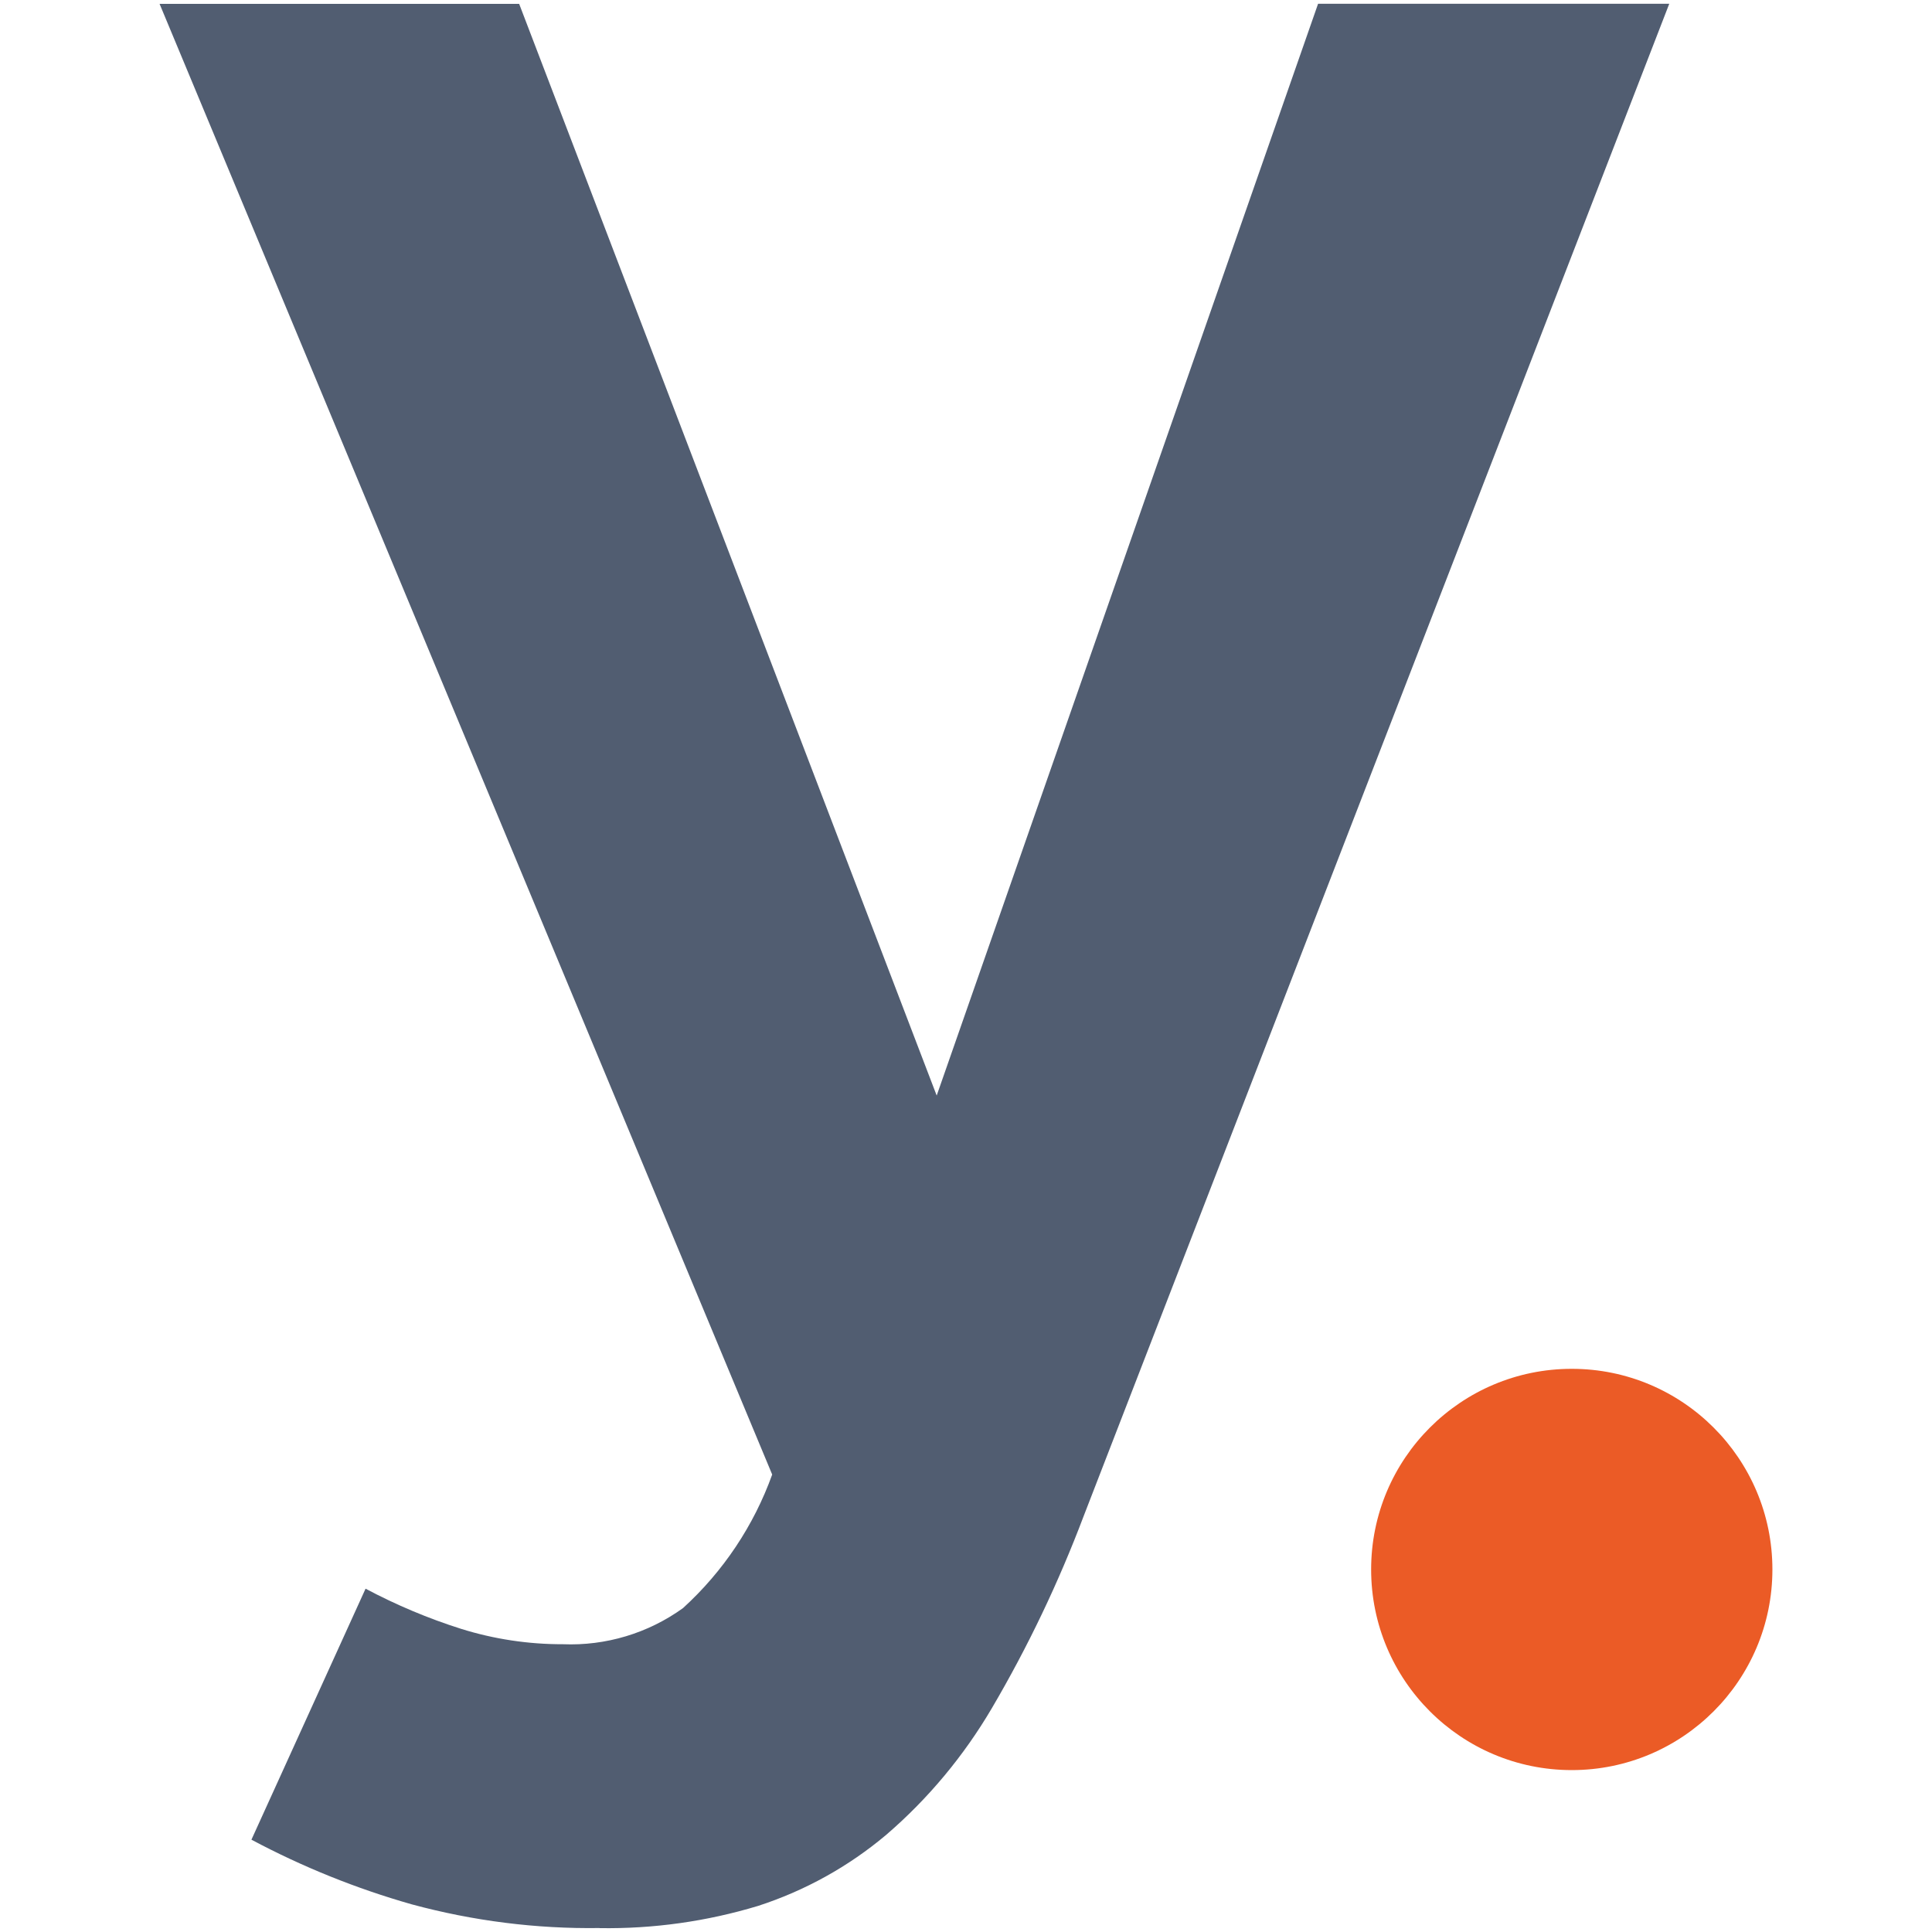 <?xml version="1.0" encoding="UTF-8" standalone="no"?><!DOCTYPE svg PUBLIC "-//W3C//DTD SVG 1.1//EN" "http://www.w3.org/Graphics/SVG/1.1/DTD/svg11.dtd"><svg width="100%" height="100%" viewBox="0 0 512 512" version="1.1" xmlns="http://www.w3.org/2000/svg" xmlns:xlink="http://www.w3.org/1999/xlink" xml:space="preserve" style="fill-rule:evenodd;clip-rule:evenodd;stroke-linejoin:round;stroke-miterlimit:2;"><title>Younited Credit</title><desc>Younited Credit is the only personal loan platform in Europe with its own credit institution approval, its innovative refinancing model allows professional investors (individuals, but also legal persons: companies, insurers, foundations, pension funds, etc.) directly finance consumer credit for French, Italian and Spanish households.</desc>    <g transform="matrix(24.491,0,0,24.491,42.288,-159.027)">        <g transform="matrix(1,0,0,1,13.11,21.305)">            <circle cx="2.171" cy="2.171" r="2.171" style="fill:rgb(235,91,38);"/>        </g>        <g transform="matrix(1,0,0,1,-2.064,-4.216)">            <path d="M6.825,31.572c-0.686,0.01 -1.369,-0.077 -2.031,-0.256c-0.602,-0.171 -1.184,-0.406 -1.736,-0.7l1.235,-2.716c0.331,0.176 0.678,0.322 1.035,0.435c0.356,0.111 0.727,0.167 1.1,0.166c0.465,0.019 0.923,-0.119 1.3,-0.391c0.435,-0.396 0.766,-0.892 0.965,-1.445l-6.629,-15.914l3.891,0l4.518,11.813l4.127,-11.814l3.8,0l-6.336,16.363c-0.272,0.72 -0.604,1.416 -0.994,2.08c-0.304,0.517 -0.69,0.981 -1.145,1.372c-0.408,0.343 -0.879,0.604 -1.386,0.768c-0.556,0.168 -1.134,0.249 -1.714,0.24l0,-0.001Z" style="fill:rgb(81,93,113);fill-rule:nonzero;"/>        </g>    </g></svg>